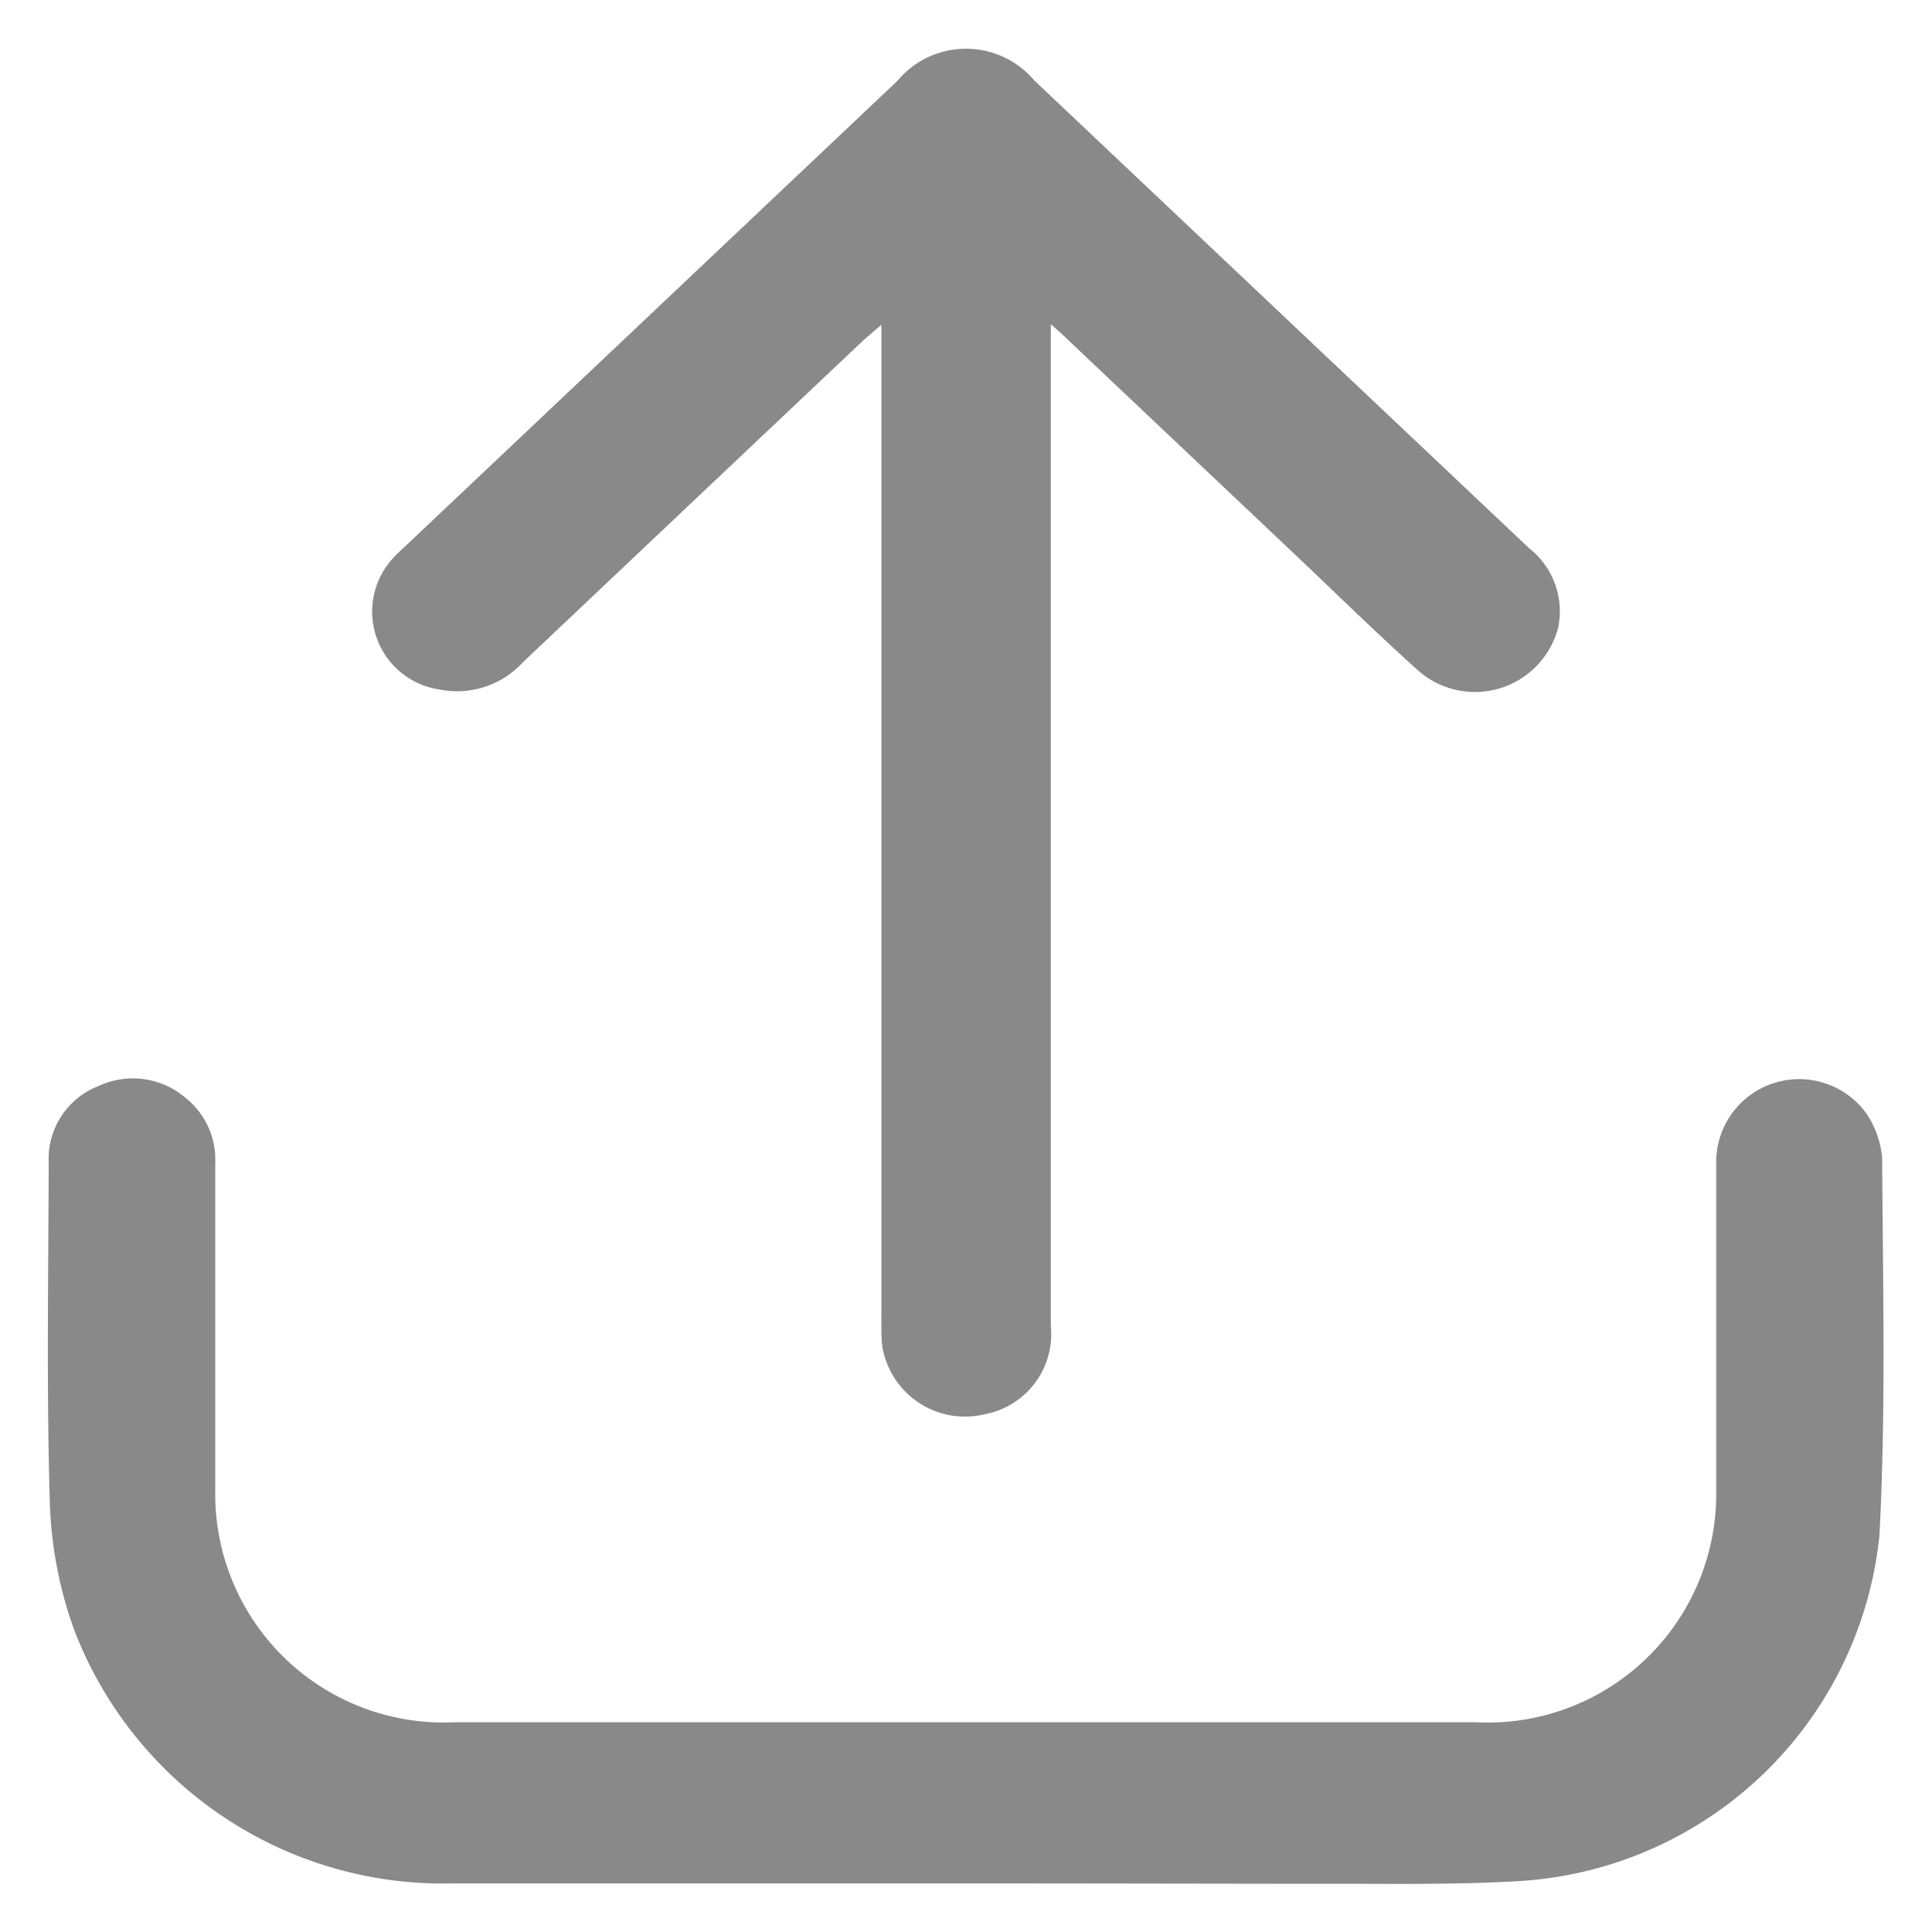 <svg xmlns="http://www.w3.org/2000/svg" xmlns:xlink="http://www.w3.org/1999/xlink" width="20" height="20" viewBox="0 0 20 20">
  <defs>
    <clipPath id="clip-Upload">
      <rect width="20" height="20"/>
    </clipPath>
  </defs>
  <g id="Upload" clip-path="url(#clip-Upload)">
    <g id="upload_1_" data-name="upload (1)" transform="translate(-79.207 -80.002)">
      <path id="Path_18945" data-name="Path 18945" d="M89.2,280.546c-1.766,0-3.531,0-5.3,0a4.09,4.09,0,0,1-3.923-2.619,4.243,4.243,0,0,1-.254-1.312c-.035-1.176-.015-2.354-.012-3.531a.809.809,0,0,1,.517-.793.84.84,0,0,1,.907.129.816.816,0,0,1,.3.673q0,1.7,0,3.394a2.366,2.366,0,0,0,2.475,2.391H94.491a2.366,2.366,0,0,0,2.482-2.4c0-1.138,0-2.276,0-3.414a.859.859,0,0,1,1.53-.521.943.943,0,0,1,.188.5c.007,1.3.04,2.6-.028,3.9a3.991,3.991,0,0,1-3.7,3.577c-.7.044-1.414.027-2.121.03C91.627,280.549,90.414,280.546,89.2,280.546Z" transform="translate(0 -181.047)" fill="#898989"/>
      <path id="Path_18946" data-name="Path 18946" d="M151.015,83.358v.282q0,5.044,0,10.088a.844.844,0,0,1-.688.915.867.867,0,0,1-1.06-.729c-.008-.091-.006-.182-.006-.273q0-5,0-9.991v-.286c-.089.077-.146.124-.2.174q-1.759,1.662-3.516,3.325a.921.921,0,0,1-.855.277.815.815,0,0,1-.486-1.358c.04-.044.085-.085.129-.126l5.092-4.815a.925.925,0,0,1,1.419-.006q2.561,2.421,5.122,4.842a.829.829,0,0,1,.3.826.89.89,0,0,1-1.471.42c-.423-.382-.829-.78-1.242-1.171l-2.349-2.221C151.159,83.484,151.108,83.441,151.015,83.358Z" transform="translate(-60.93)" fill="#898989"/>
    </g>
  </g>
</svg>
